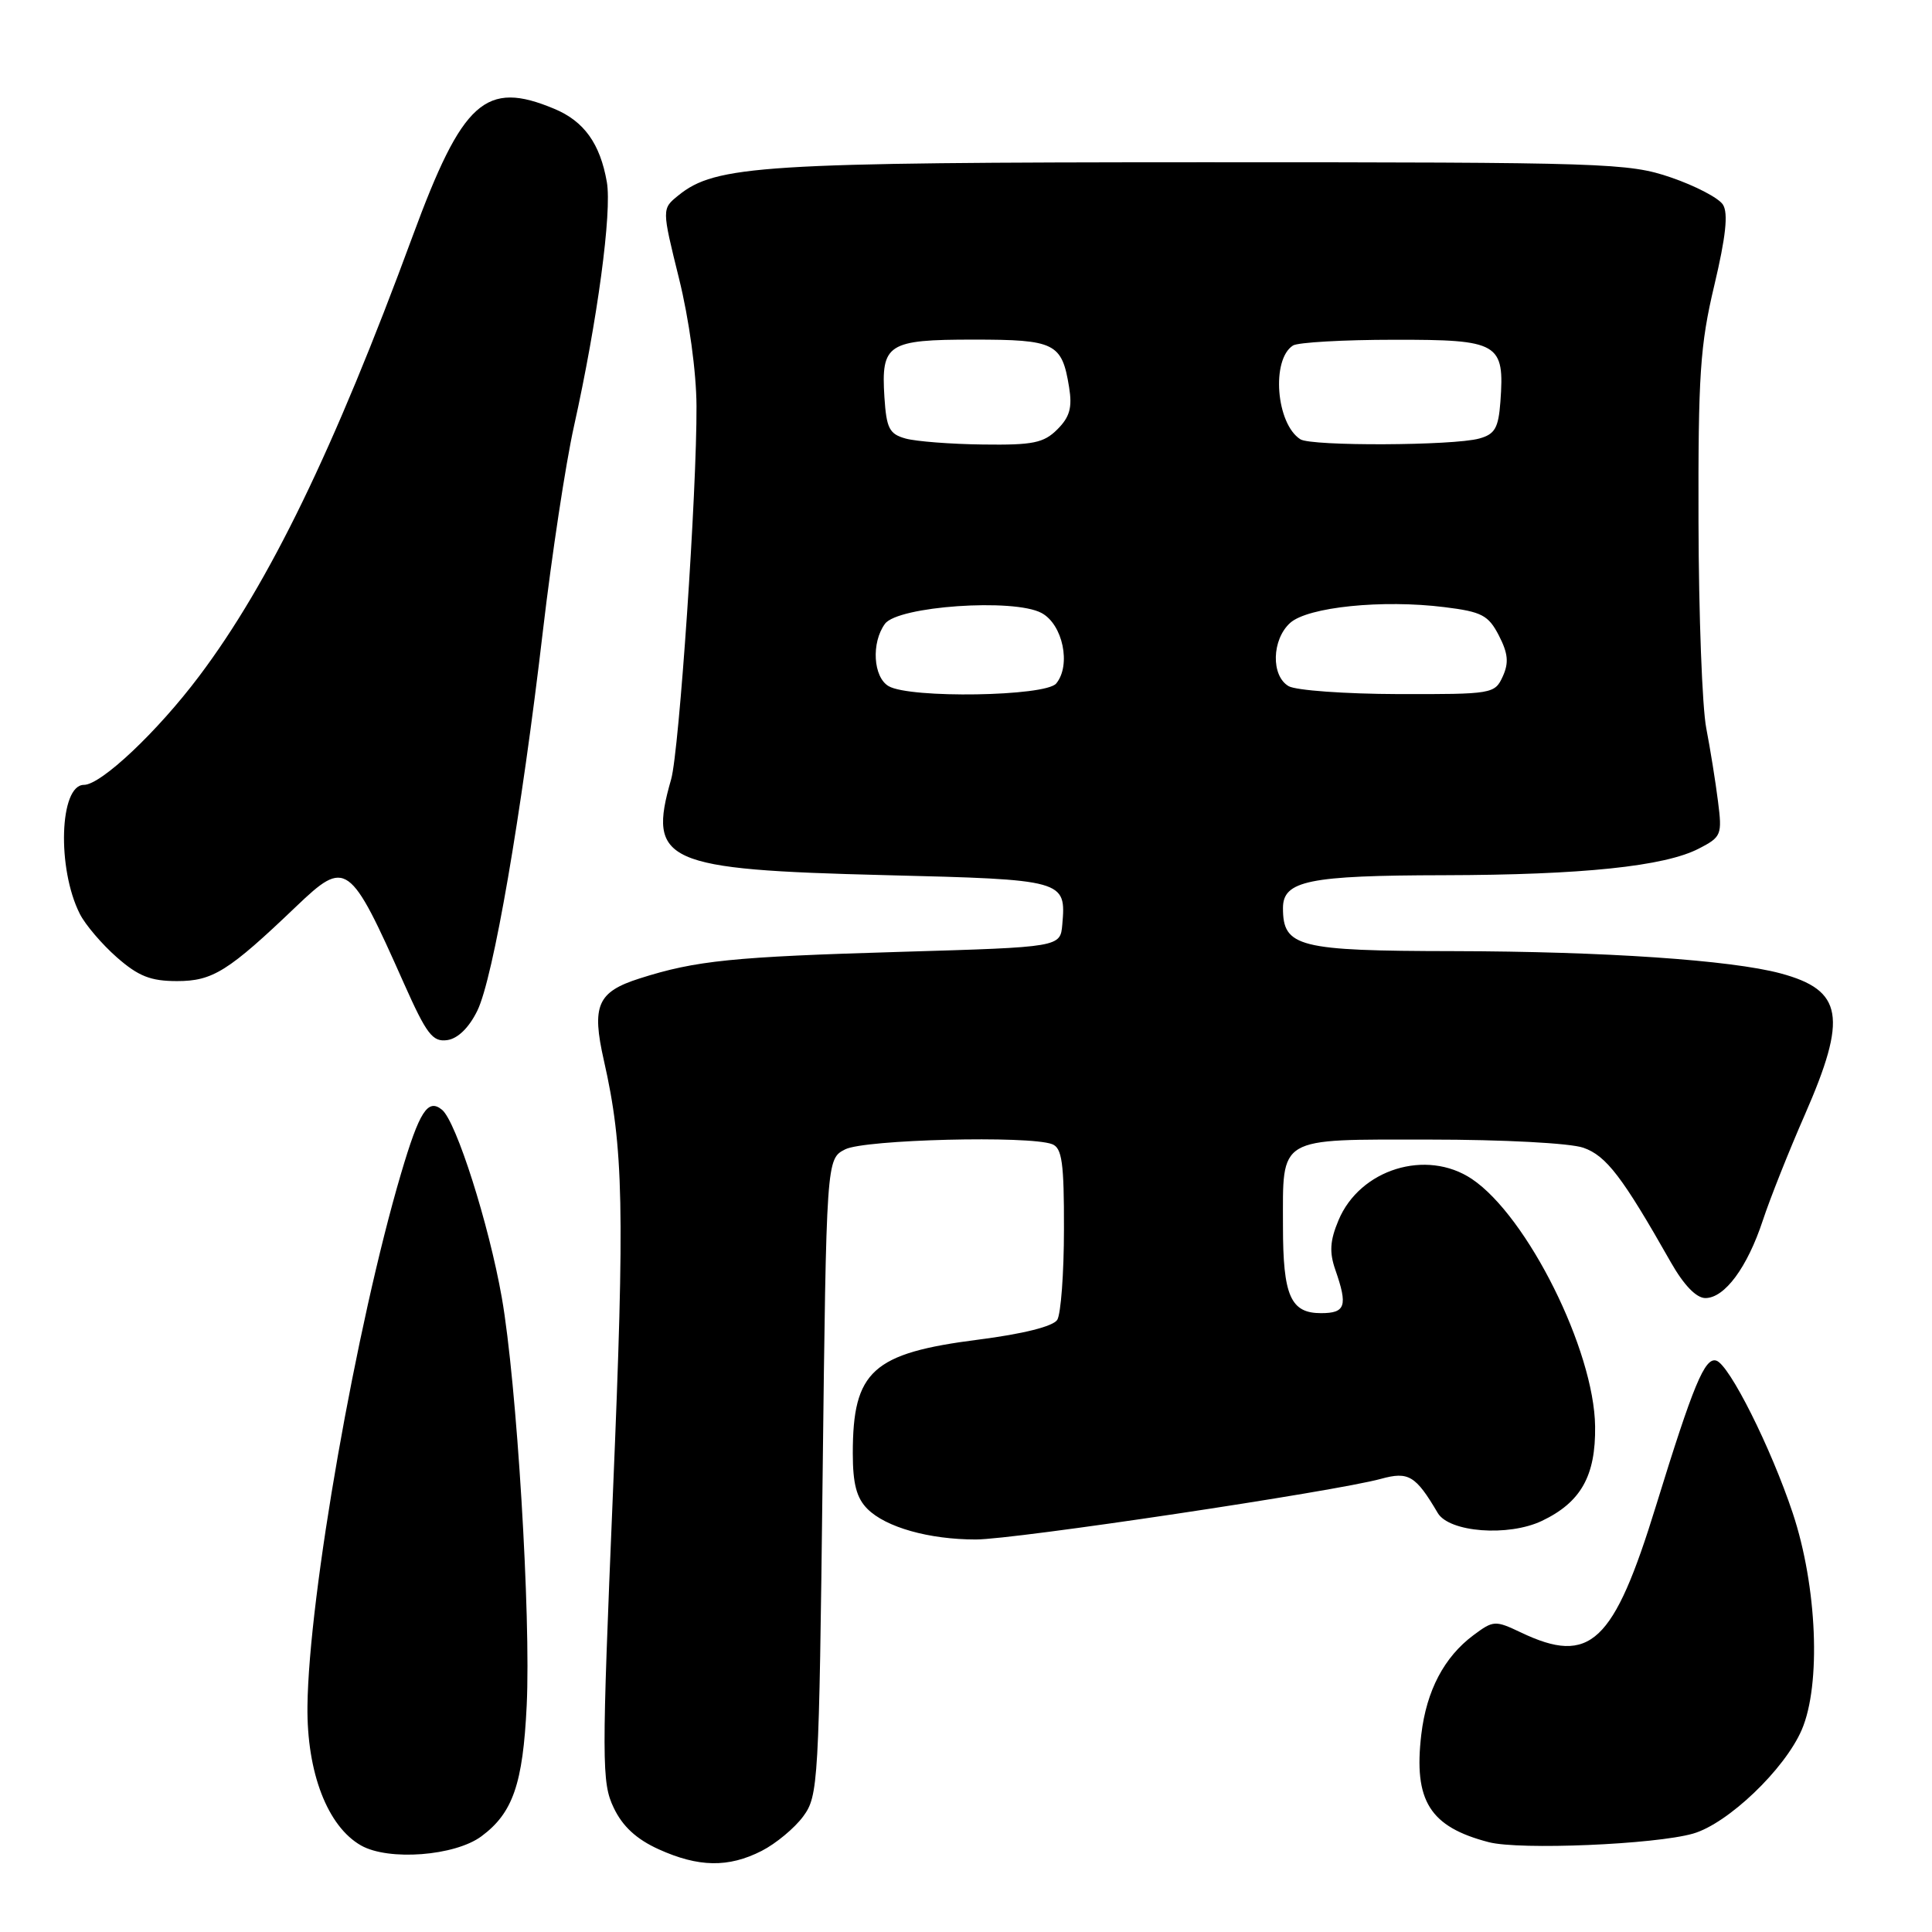 <?xml version="1.0" encoding="UTF-8" standalone="no"?>
<!DOCTYPE svg PUBLIC "-//W3C//DTD SVG 1.1//EN" "http://www.w3.org/Graphics/SVG/1.1/DTD/svg11.dtd" >
<svg xmlns="http://www.w3.org/2000/svg" xmlns:xlink="http://www.w3.org/1999/xlink" version="1.1" viewBox="0 0 256 256">
 <g >
 <path fill="currentColor"
d=" M 100.93 245.25 C 102.81 244.29 105.29 242.23 106.43 240.68 C 108.43 237.96 108.52 236.35 109.00 195.71 C 109.50 153.56 109.50 153.56 112.00 152.29 C 114.59 150.99 136.38 150.44 139.42 151.61 C 140.72 152.11 141.00 154.07 140.98 162.86 C 140.98 168.71 140.57 174.13 140.09 174.89 C 139.54 175.75 135.58 176.75 129.63 177.51 C 115.60 179.30 113.00 181.66 113.00 192.57 C 113.00 196.61 113.50 198.50 114.94 199.94 C 117.37 202.37 123.09 203.99 129.30 203.99 C 134.35 204.00 176.97 197.62 183.00 195.95 C 186.64 194.95 187.59 195.52 190.51 200.48 C 192.03 203.04 199.85 203.64 204.30 201.53 C 209.47 199.07 211.45 195.57 211.36 189.00 C 211.24 178.92 202.38 161.15 195.03 156.22 C 189.00 152.19 180.19 154.92 177.36 161.69 C 176.22 164.40 176.13 165.93 176.94 168.26 C 178.61 173.05 178.29 174.00 175.04 174.00 C 171.01 174.00 170.00 171.70 170.00 162.50 C 170.00 150.47 169.10 151.00 189.39 151.00 C 199.20 151.00 208.04 151.47 209.80 152.08 C 212.84 153.14 214.97 155.93 221.39 167.25 C 223.11 170.28 224.77 172.00 225.97 172.00 C 228.53 172.00 231.53 167.94 233.59 161.69 C 234.53 158.84 237.03 152.54 239.15 147.71 C 244.82 134.75 244.22 131.21 235.94 128.98 C 229.35 127.21 212.59 126.07 192.58 126.03 C 172.02 126.00 170.00 125.49 170.00 120.32 C 170.00 116.70 173.39 116.00 191.32 115.97 C 209.66 115.93 220.56 114.80 225.11 112.44 C 228.10 110.90 228.21 110.62 227.64 106.16 C 227.32 103.60 226.62 99.25 226.09 96.50 C 225.55 93.75 225.09 81.46 225.06 69.18 C 225.01 49.67 225.27 45.73 227.16 37.79 C 228.68 31.37 229.02 28.25 228.30 27.12 C 227.75 26.24 224.64 24.62 221.40 23.51 C 215.77 21.59 212.97 21.50 159.50 21.50 C 100.96 21.51 94.82 21.89 89.88 25.90 C 87.69 27.67 87.69 27.67 89.97 36.89 C 91.31 42.30 92.27 49.29 92.29 53.80 C 92.35 65.05 90.00 99.50 88.93 103.26 C 85.78 114.23 88.01 115.23 117.29 115.96 C 141.10 116.55 141.27 116.60 140.76 122.50 C 140.50 125.50 140.50 125.50 119.50 126.12 C 97.06 126.78 92.21 127.27 84.75 129.65 C 79.15 131.43 78.37 133.24 80.02 140.53 C 82.63 152.04 82.80 160.12 81.22 197.74 C 79.72 233.62 79.72 236.20 81.32 239.54 C 82.49 242.00 84.33 243.70 87.26 245.03 C 92.55 247.43 96.52 247.50 100.93 245.25 Z  M 63.79 243.32 C 67.95 240.24 69.29 236.39 69.79 225.98 C 70.36 214.14 68.47 183.20 66.49 171.93 C 64.77 162.17 60.46 148.63 58.58 147.06 C 56.70 145.50 55.58 147.24 53.14 155.50 C 47.21 175.58 40.90 211.49 40.74 226.08 C 40.64 234.87 43.40 242.02 47.85 244.54 C 51.50 246.60 60.27 245.93 63.79 243.32 Z  M 224.35 242.96 C 228.96 241.63 236.48 234.45 238.74 229.21 C 241.32 223.22 240.78 210.21 237.55 200.50 C 234.66 191.82 229.15 180.83 227.42 180.29 C 225.90 179.81 224.37 183.50 219.44 199.49 C 213.81 217.79 210.72 220.69 201.53 216.31 C 198.12 214.69 197.88 214.70 195.24 216.67 C 191.36 219.56 189.02 224.01 188.33 229.82 C 187.29 238.62 189.45 242.07 197.28 244.10 C 201.38 245.16 219.30 244.41 224.35 242.96 Z  M 63.25 133.92 C 65.36 129.61 69.08 108.05 71.95 83.50 C 73.11 73.60 74.95 61.45 76.05 56.50 C 79.17 42.44 81.10 28.08 80.41 24.12 C 79.52 19.03 77.39 16.06 73.45 14.42 C 64.33 10.60 61.29 13.34 54.68 31.28 C 44.27 59.54 35.67 77.27 26.40 89.58 C 20.86 96.95 13.39 104.00 11.12 104.00 C 7.88 104.00 7.53 115.09 10.58 121.10 C 11.30 122.53 13.51 125.12 15.48 126.85 C 18.34 129.36 19.96 130.00 23.46 130.00 C 28.19 130.00 30.25 128.71 39.27 120.09 C 45.86 113.80 46.33 114.14 53.53 130.32 C 56.53 137.05 57.32 138.09 59.26 137.82 C 60.67 137.62 62.15 136.17 63.25 133.92 Z  M 117.75 90.92 C 115.70 89.73 115.43 85.16 117.26 82.66 C 118.97 80.32 134.31 79.25 138.00 81.22 C 140.83 82.72 141.96 88.14 139.95 90.57 C 138.52 92.28 120.58 92.57 117.75 90.92 Z  M 170.75 90.92 C 168.40 89.55 168.51 84.75 170.95 82.54 C 173.29 80.43 183.17 79.42 191.41 80.45 C 196.35 81.06 197.22 81.52 198.61 84.21 C 199.83 86.58 199.95 87.82 199.12 89.64 C 198.07 91.94 197.74 92.00 185.27 91.97 C 178.25 91.95 171.71 91.48 170.75 90.92 Z  M 120.00 58.11 C 117.84 57.51 117.46 56.77 117.19 52.63 C 116.74 45.56 117.60 45.00 129.00 45.00 C 139.81 45.00 140.71 45.45 141.66 51.30 C 142.10 54.00 141.75 55.25 140.11 56.89 C 138.30 58.70 136.88 58.99 130.25 58.90 C 125.99 58.85 121.38 58.49 120.00 58.11 Z  M 172.31 58.21 C 169.09 56.17 168.42 47.63 171.33 45.78 C 171.97 45.37 178.00 45.02 184.71 45.02 C 198.64 45.00 199.38 45.43 198.81 53.25 C 198.55 56.72 198.08 57.54 196.00 58.11 C 192.56 59.06 173.77 59.14 172.31 58.21 Z "/>
</g>
</svg>